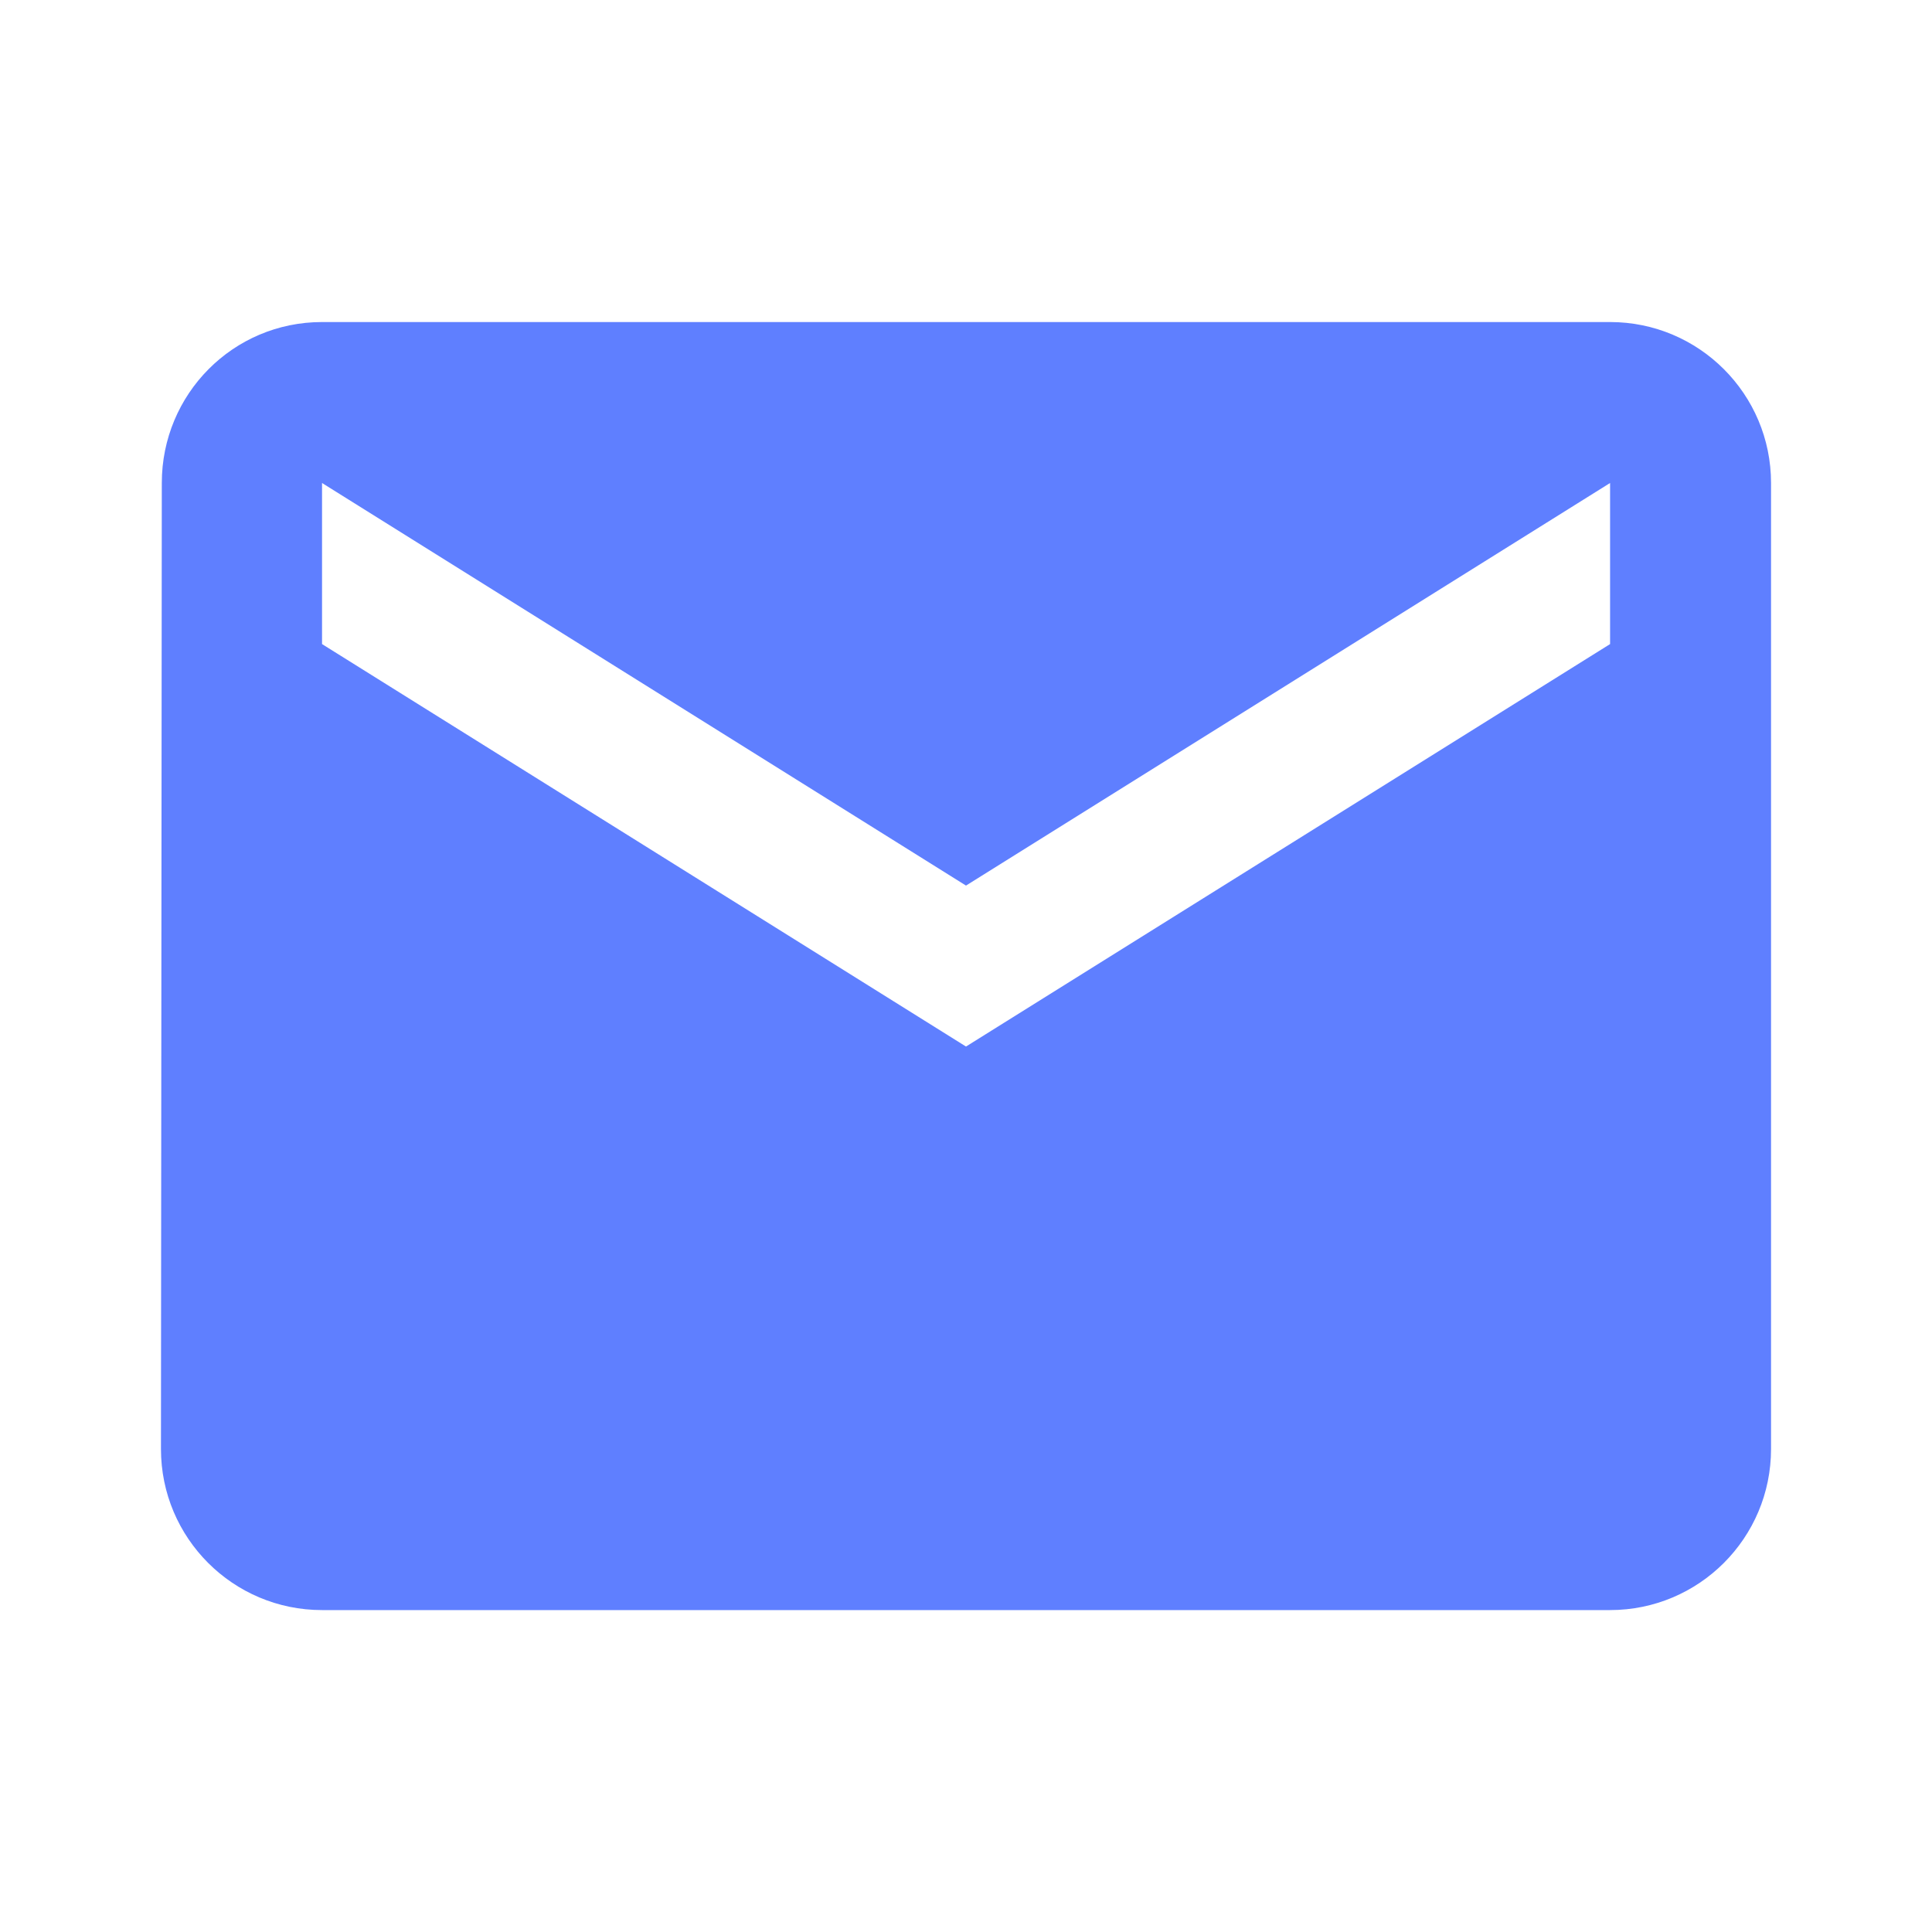<svg width="16" height="16" viewBox="0 0 16 16" fill="none" xmlns="http://www.w3.org/2000/svg">
<g clip-path="url(#clip0_474_2920)">
<path d="M13.334 2.667H2.667C1.93 2.667 1.34 3.264 1.34 4L1.333 12C1.333 12.737 1.93 13.334 2.667 13.334H13.334C14.07 13.334 14.667 12.737 14.667 12V4C14.667 3.264 14.07 2.667 13.334 2.667ZM13.334 5.334L8 8.667L2.667 5.334V4L8 7.334L13.334 4V5.334Z" fill="#5F7FFF"/>
</g>
<defs>
<clipPath id="clip0_474_2920">
<rect width="16" height="16" fill="white"/>
</clipPath>
</defs>
</svg>
